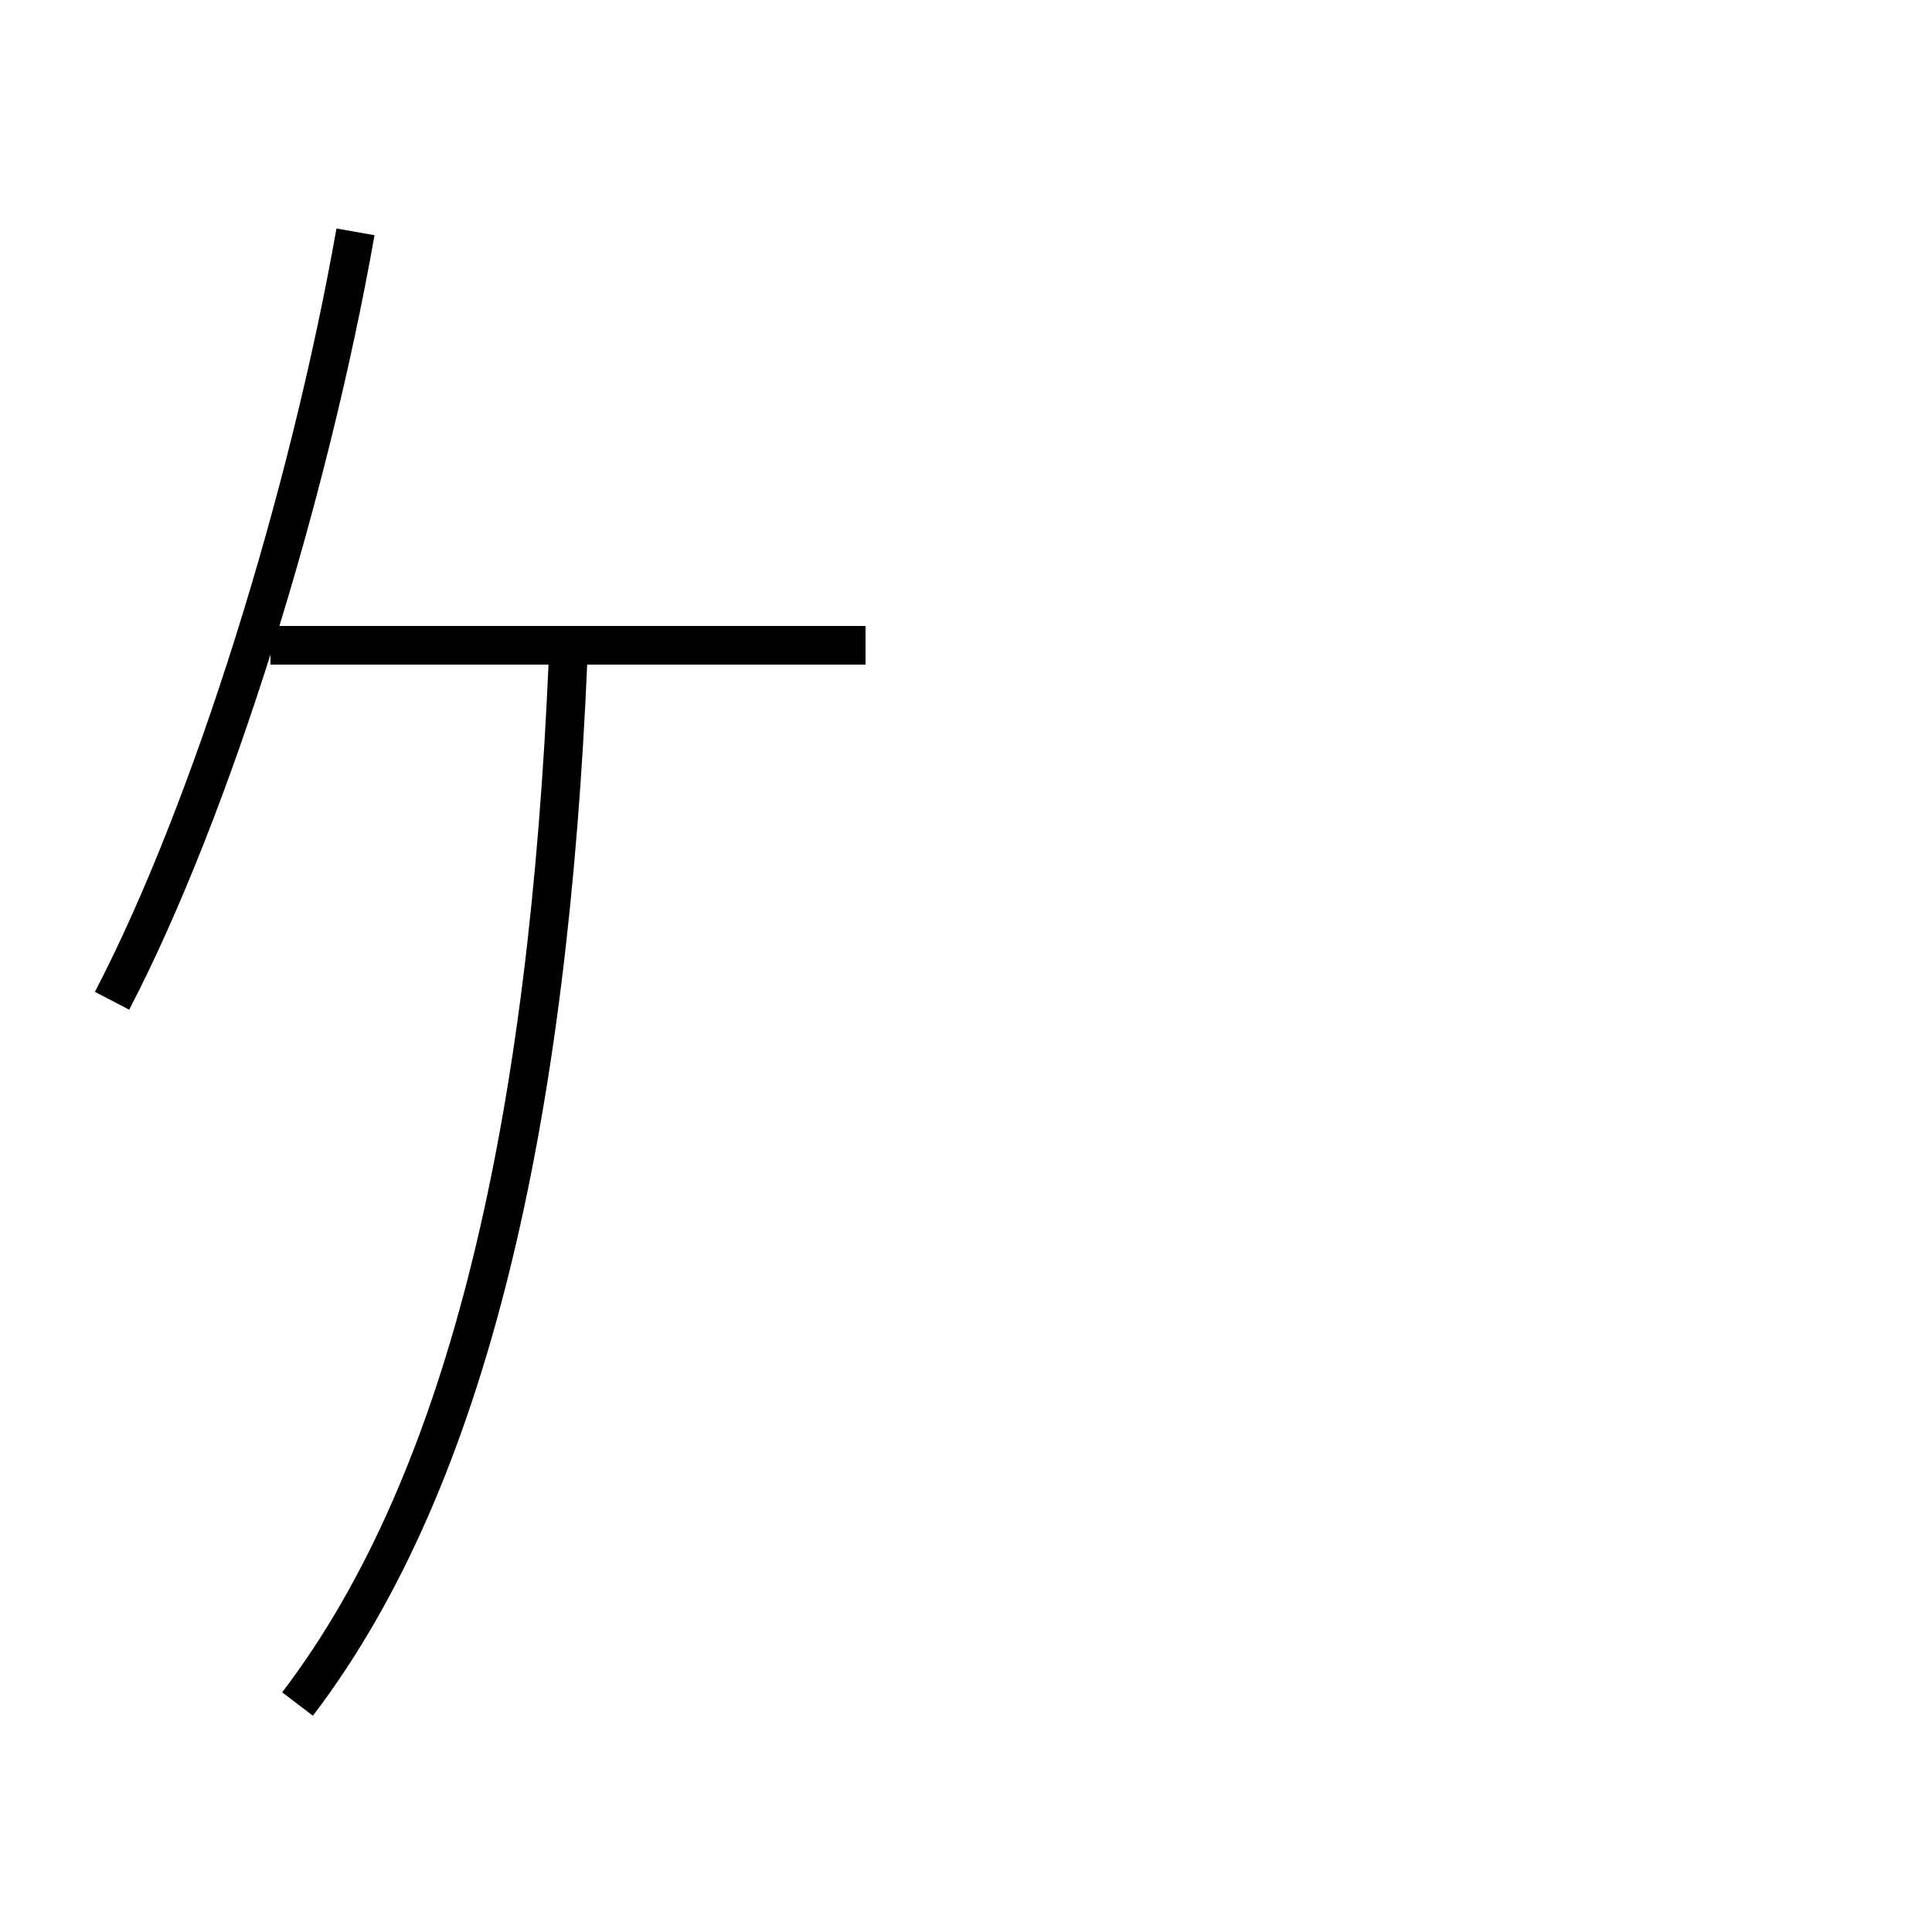 <?xml version='1.0' encoding='utf8'?>
<svg viewBox="0.0 -44.0 50.0 50.0" version="1.1" xmlns="http://www.w3.org/2000/svg">
<rect x="0.0" y="-44.0" width="50.0" height="50.0" fill="#808080" stroke="none"/>
<rect x="-1000" y="-1000" width="2000" height="2000" stroke="white" fill="white"/>
<g style="fill:none; stroke:#000000;  stroke-width:1">
<path d="M 2.9 18.1 C 5.5 23.1 8.0 31.2 9.2 38.0 M 22.4 27.3 L 7.0 27.3 M 7.7 -0.1 C 12.2 5.8 14.2 15.2 14.7 26.9" transform="scale(1, -1)" />
</g>
</svg>